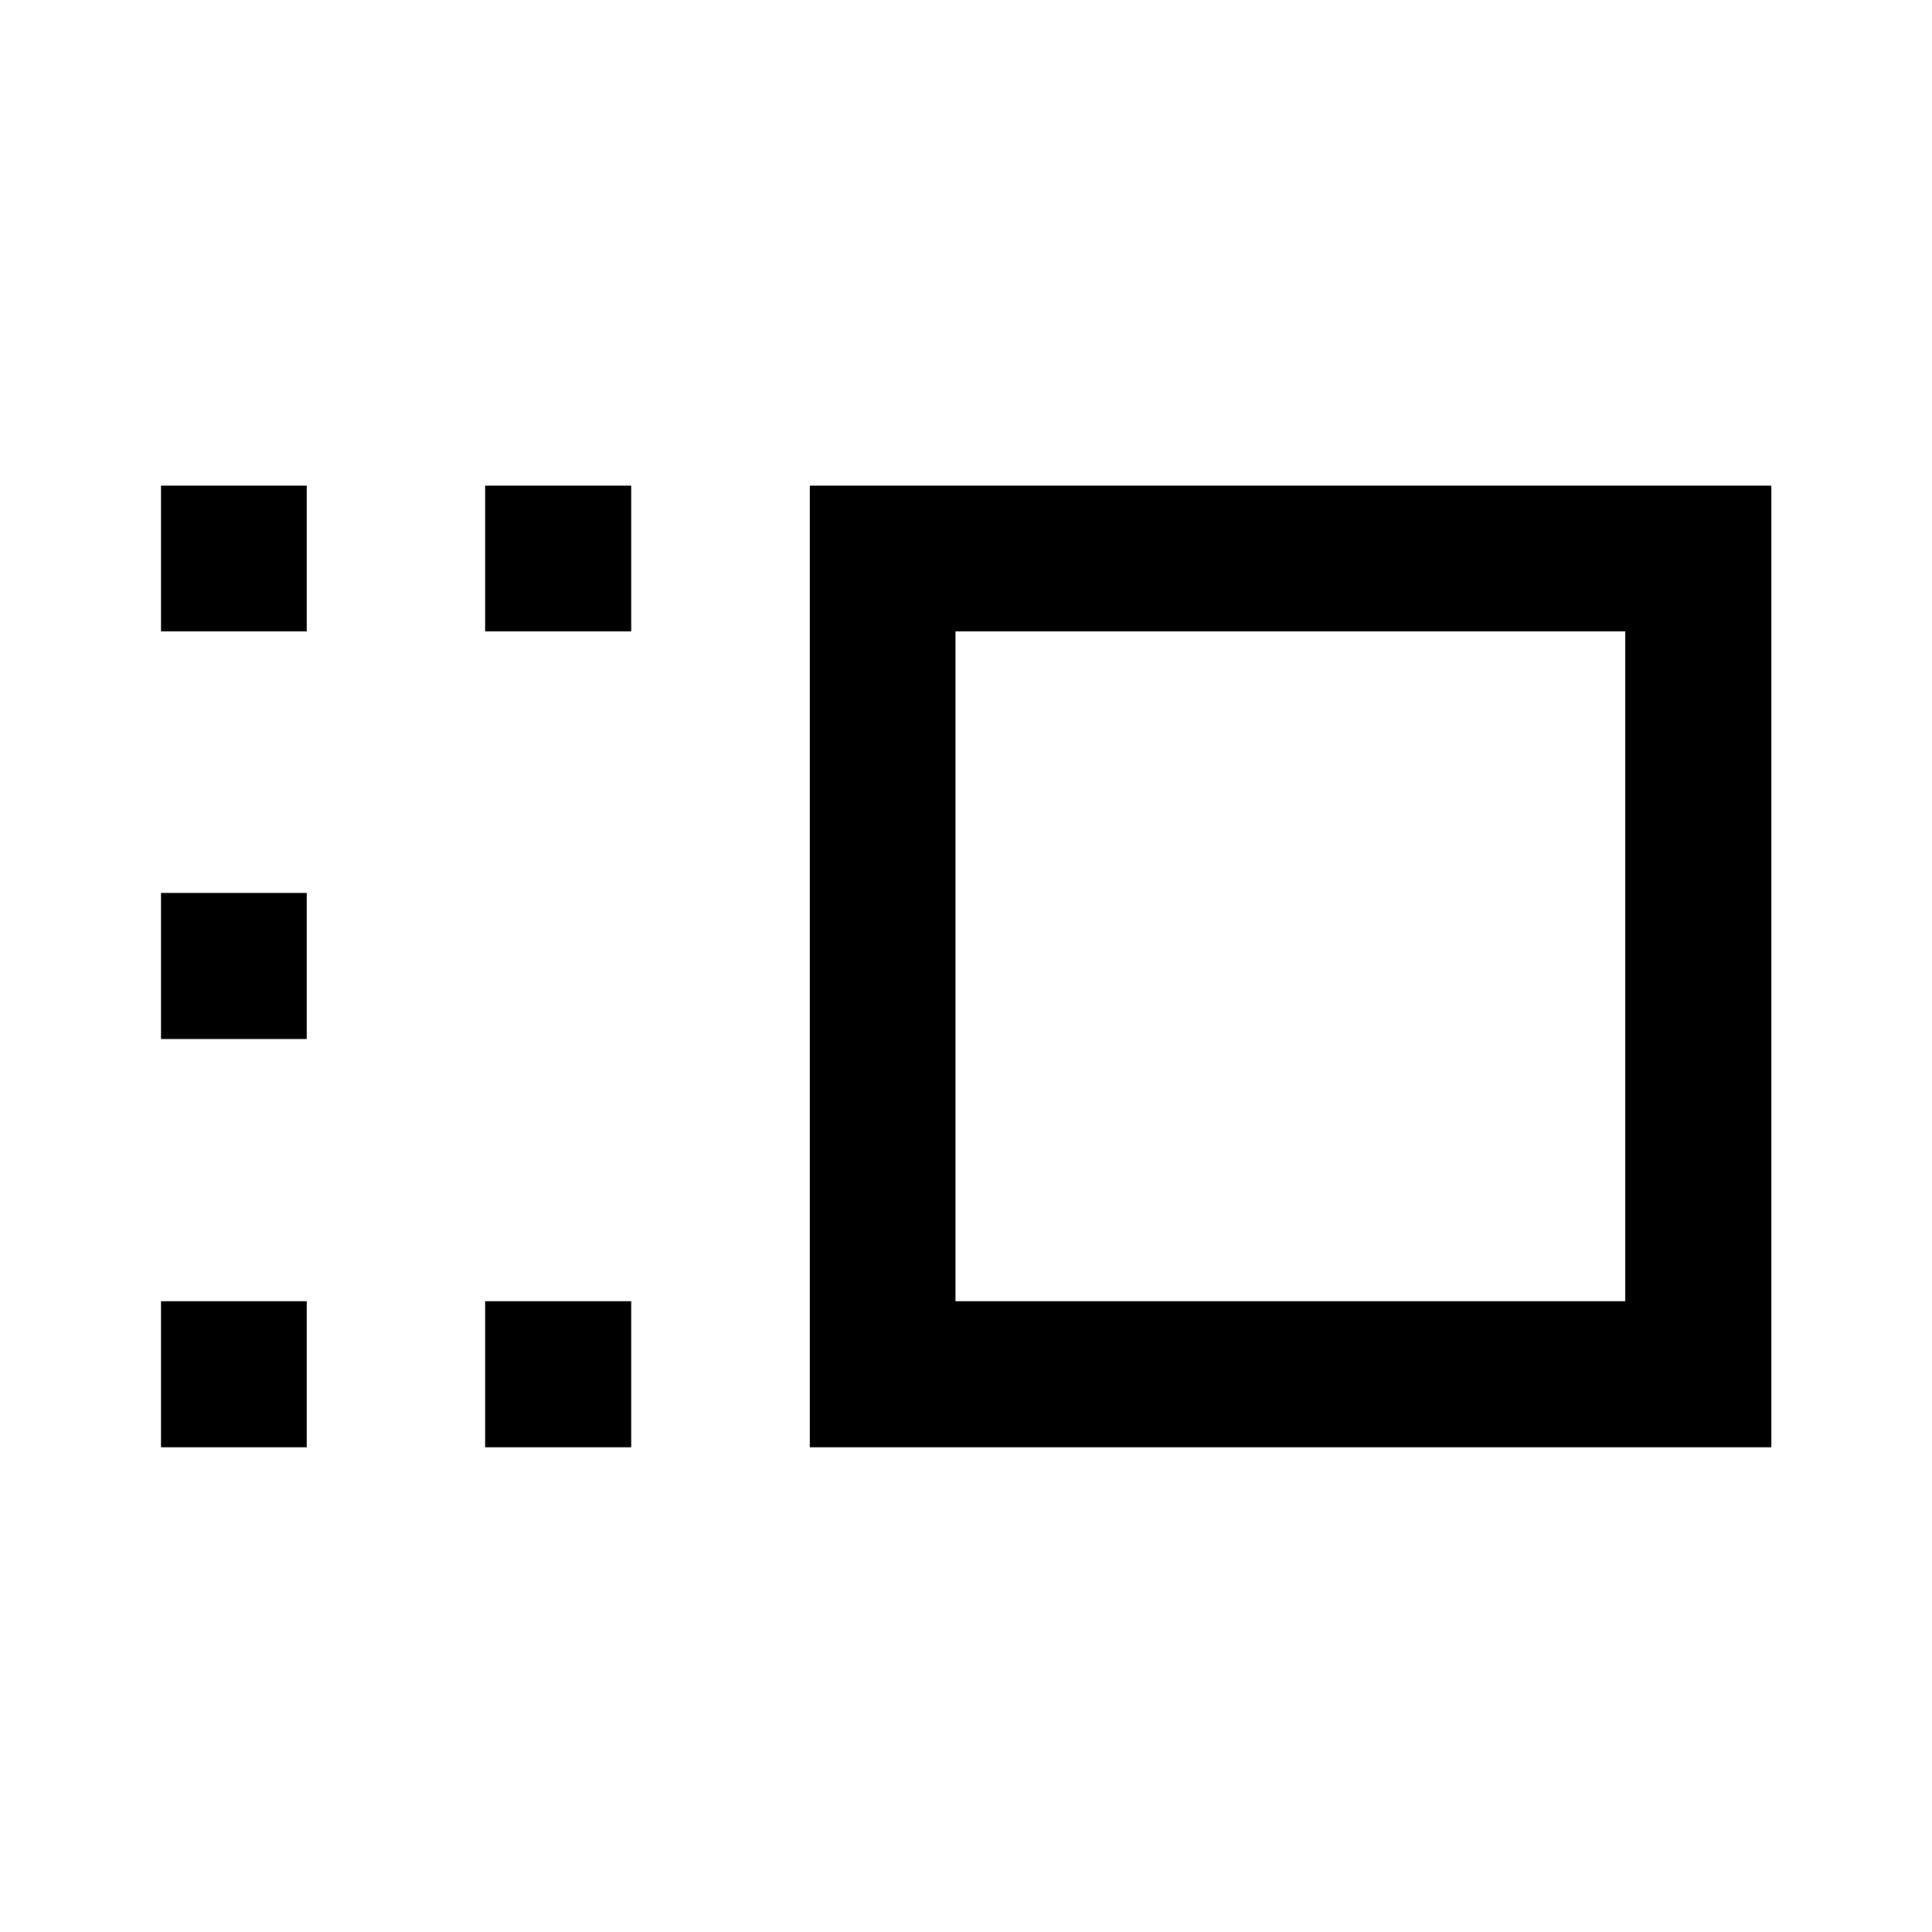 <svg xmlns="http://www.w3.org/2000/svg" height="40" viewBox="0 -960 960 960" width="40"><path d="M402.36-240.85v-477.82h477.83v477.82H402.36Zm72.42-72.58h332.83v-332.82H474.78v332.82Zm-233.69 72.58v-72.58h72.58v72.58h-72.58Zm0-405.4v-72.42h72.58v72.42h-72.58ZM79.97-240.85v-72.58h72.42v72.58H79.97Zm0-202.87v-72.58h72.42v72.58H79.97Zm0-202.53v-72.42h72.42v72.42H79.97Zm561.31 166.49Z"/></svg>